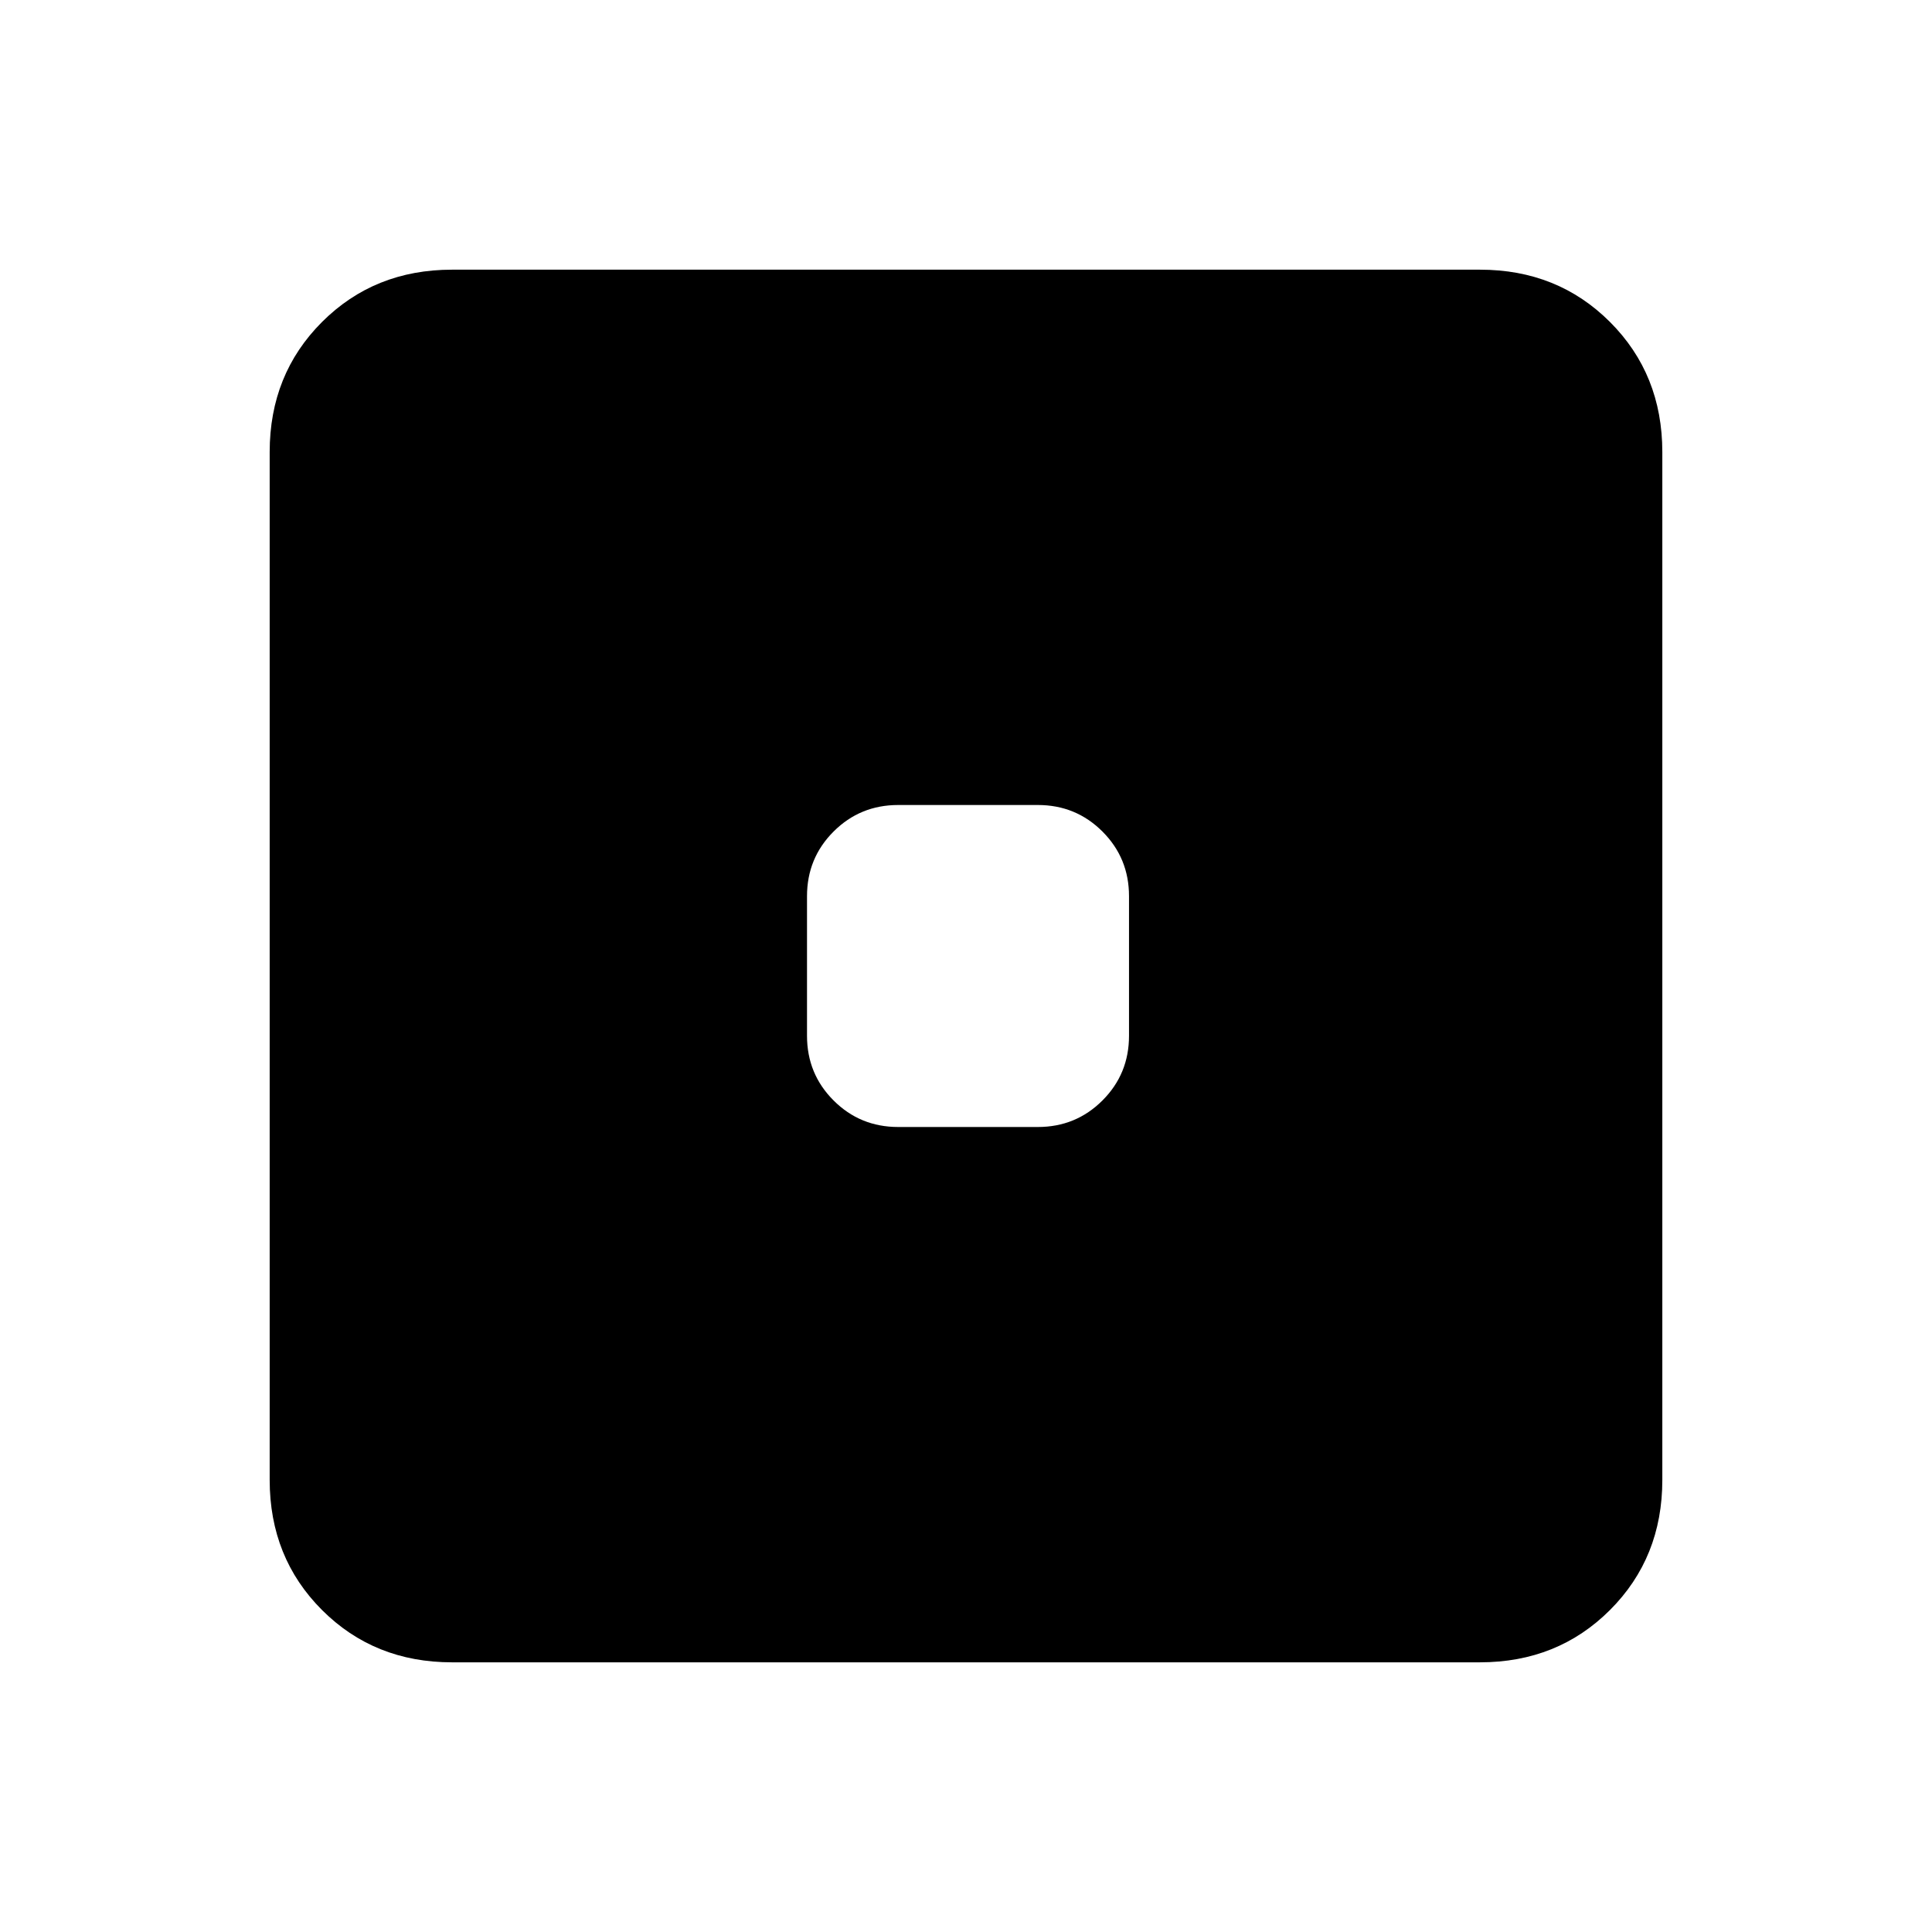 <svg xmlns="http://www.w3.org/2000/svg" height="24" viewBox="0 -960 960 960" width="24"><path d="M446.307-400h69.386q18.923 0 32.115-13.192Q561-426.384 561-445.307v-69.386q0-18.923-13.192-32.115Q534.616-560 515.693-560h-69.386q-18.923 0-32.115 13.192Q401-533.616 401-514.693v69.386q0 18.923 13.192 32.115Q427.384-400 446.307-400ZM224.615-134Q186-134 160-160q-26-26-26-64.615v-510.77Q134-774 160-800q26-26 64.615-26h510.77Q774-826 800-800q26 26 26 64.615v510.77Q826-186 800-160q-26 26-64.615 26h-510.77Z"/></svg>